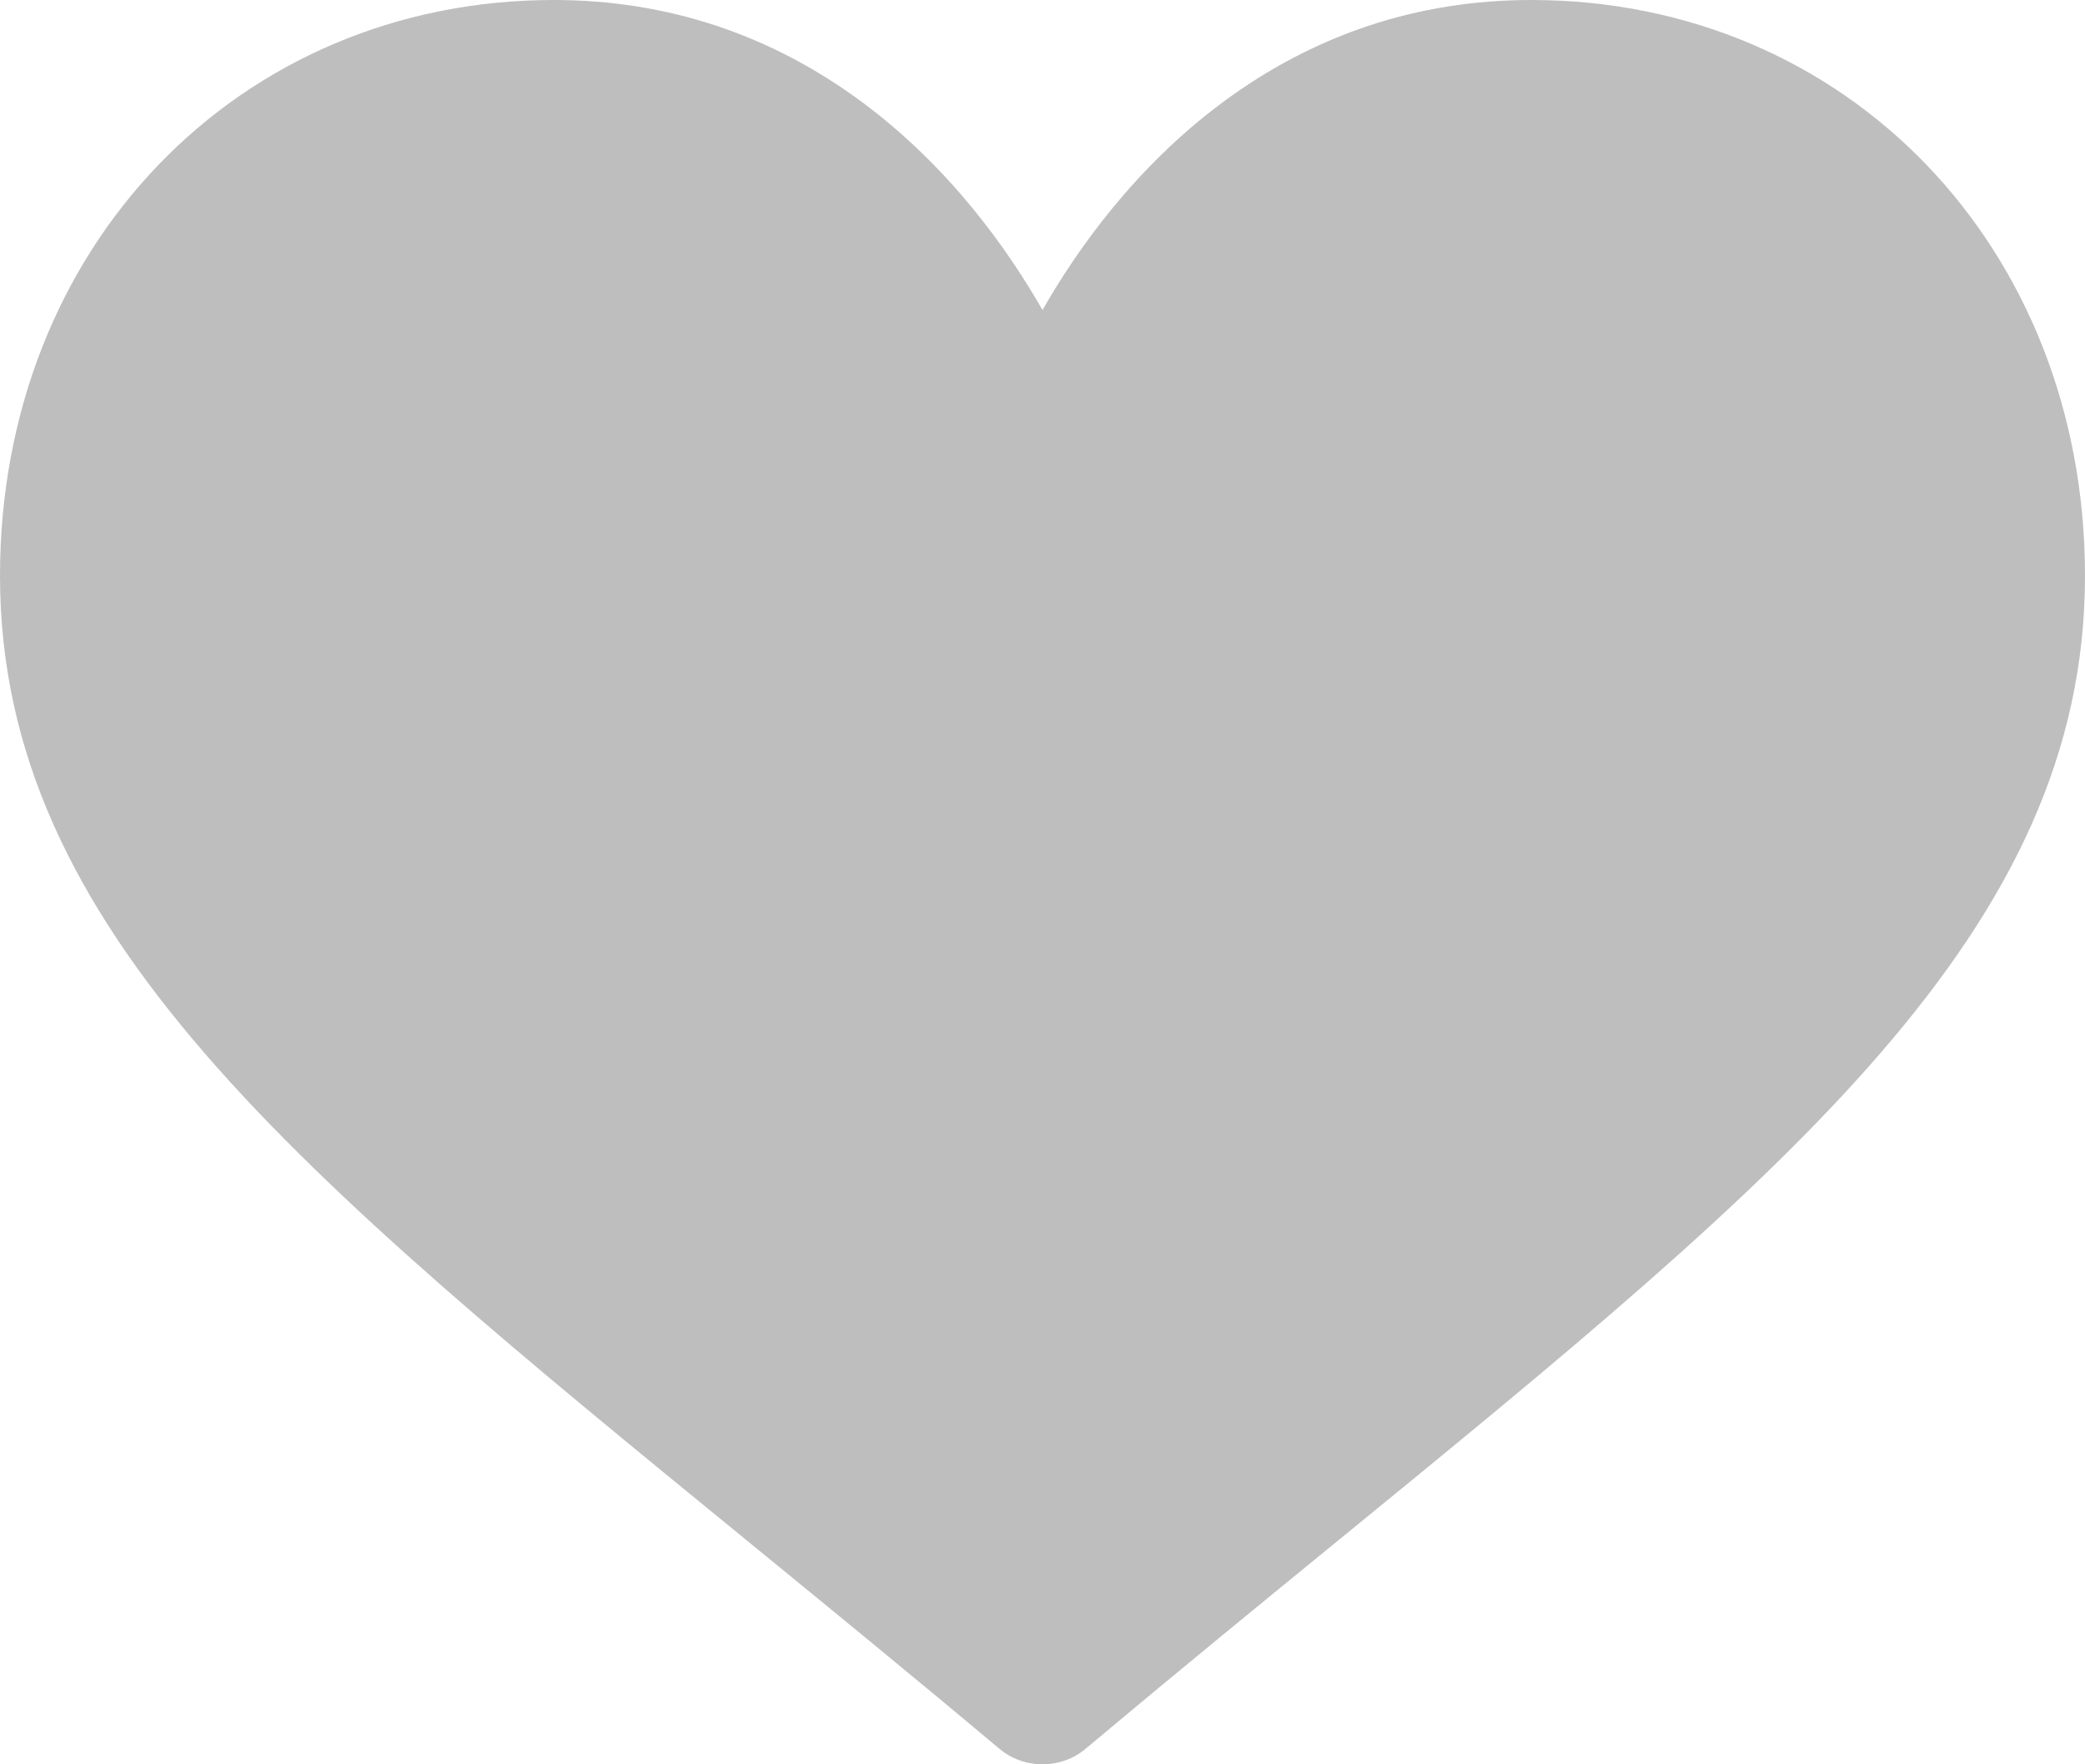 <svg width="26" height="22" viewBox="0 0 26 22" fill="none" xmlns="http://www.w3.org/2000/svg">
<path d="M19.094 4.476e-08C17.683 4.476e-08 16.389 0.429 15.249 1.274C14.156 2.084 13.428 3.116 13 3.866C12.572 3.116 11.844 2.084 10.751 1.274C9.611 0.429 8.317 0 6.906 0C2.969 0 0 3.087 0 7.18C0 11.602 3.704 14.627 9.312 19.208C10.264 19.986 11.343 20.867 12.465 21.808C12.613 21.932 12.803 22 13 22C13.197 22 13.387 21.932 13.535 21.808C14.657 20.867 15.736 19.985 16.689 19.207C22.296 14.627 26 11.602 26 7.18C26 3.087 23.031 4.476e-08 19.094 4.476e-08Z" fill="#BEBEBE"/>
</svg>

